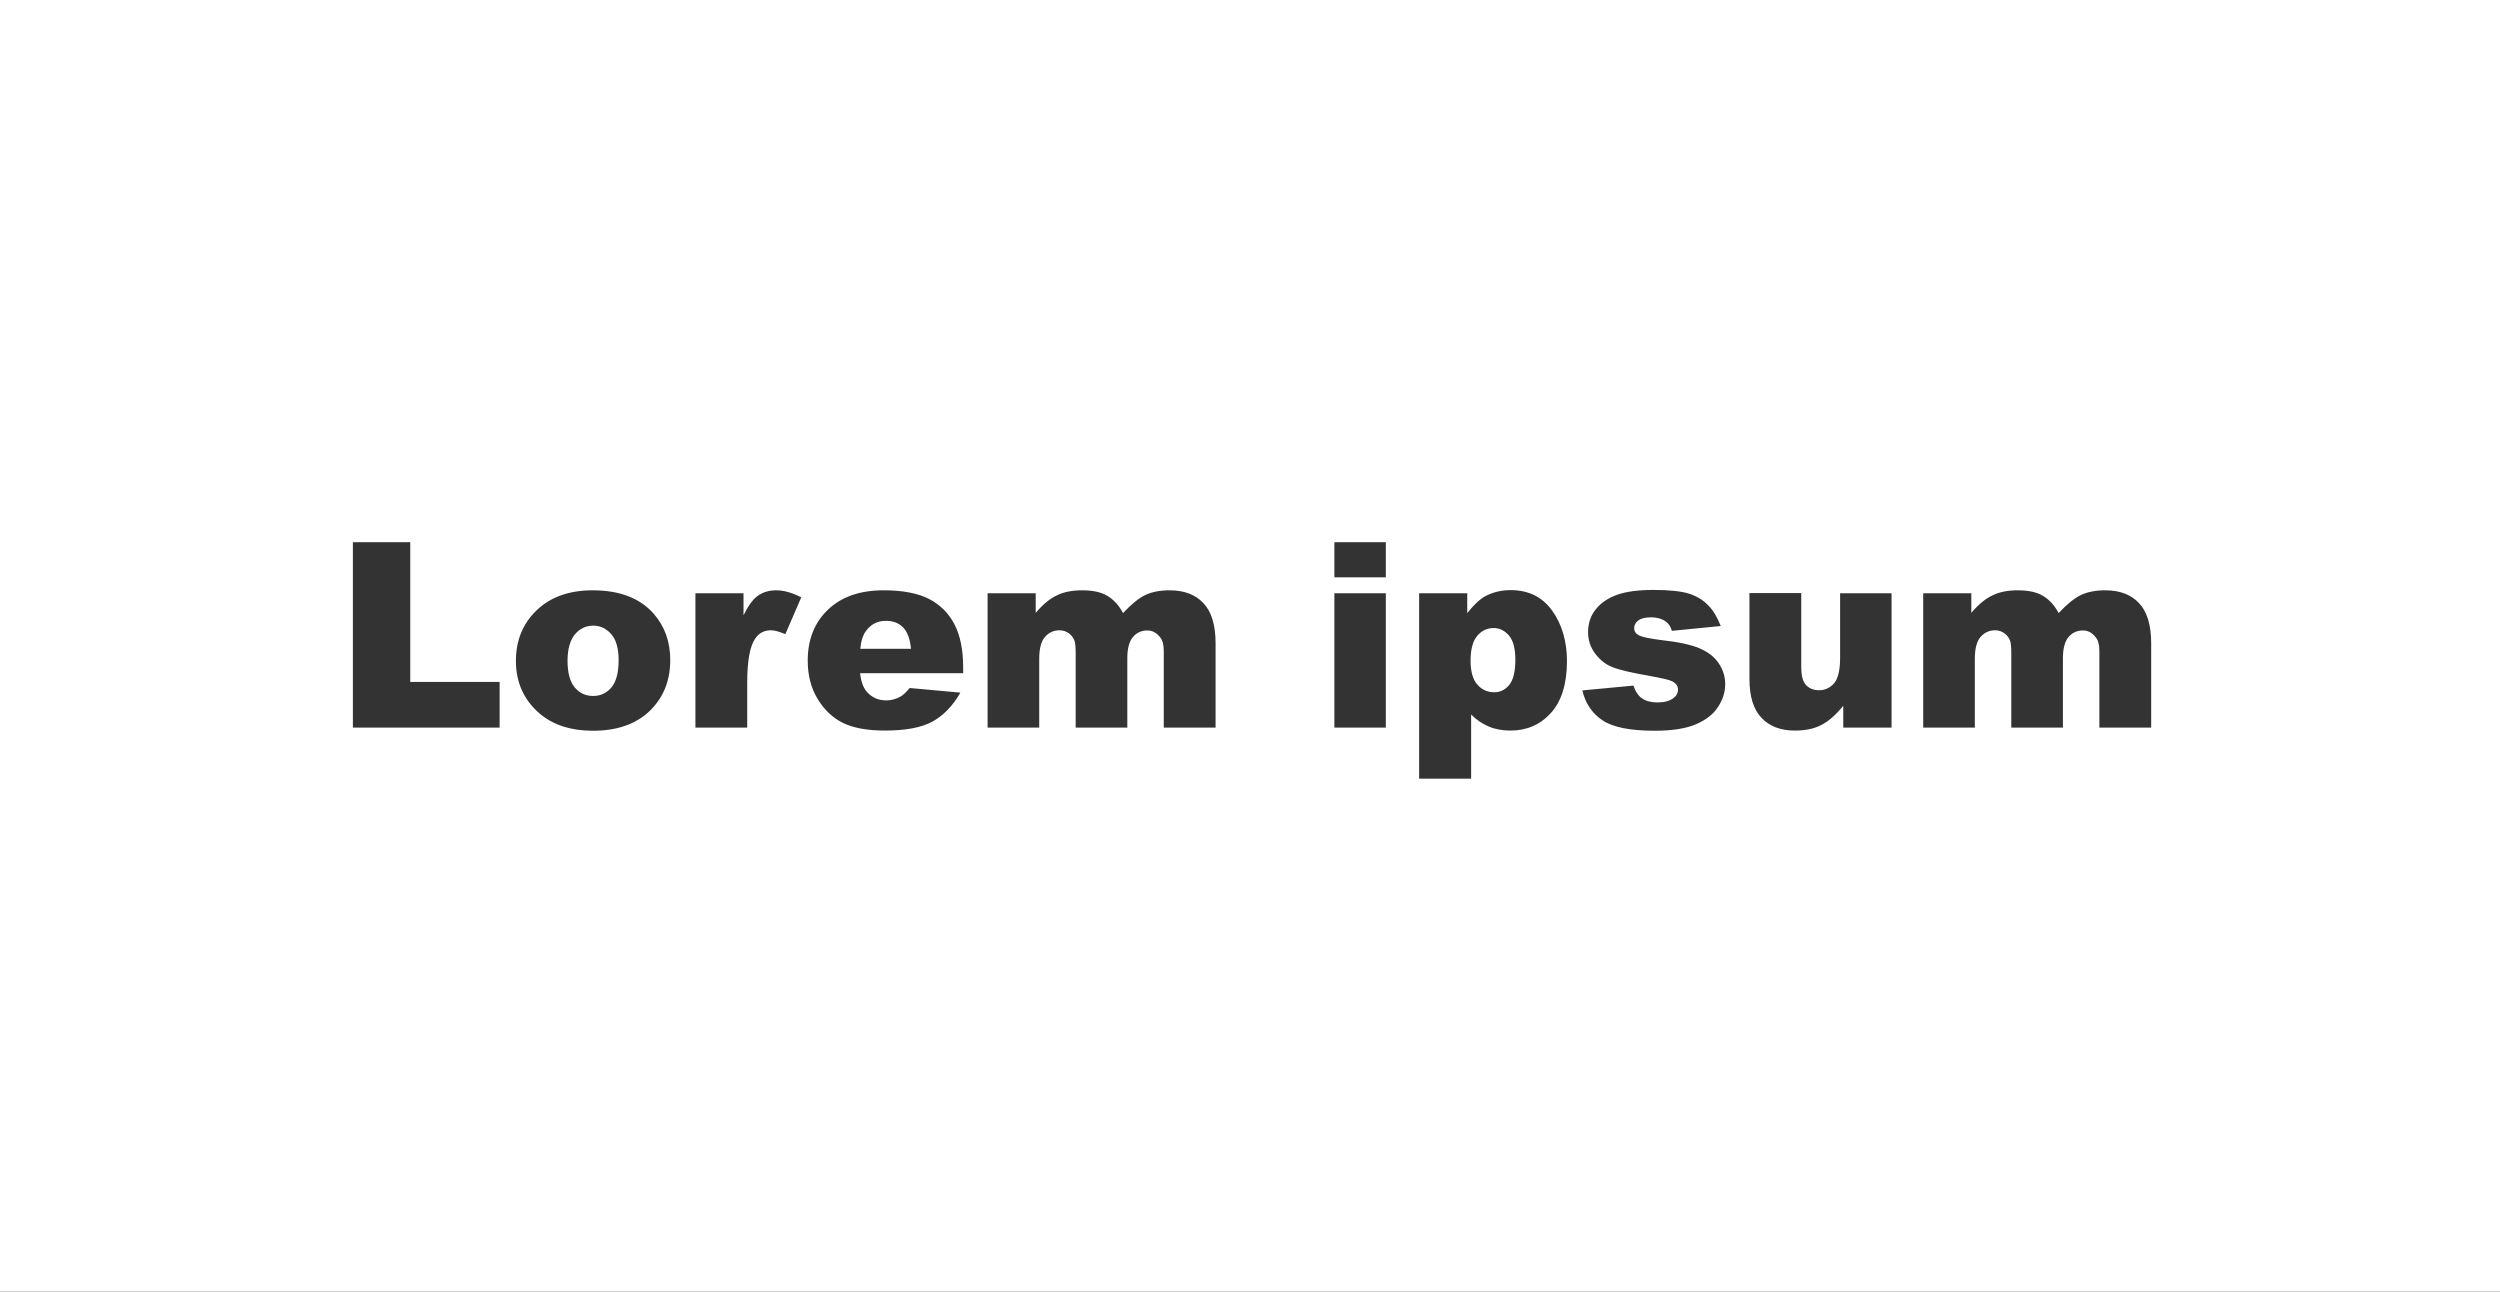 <?xml version="1.0" encoding="utf-8"?>
<!-- Generator: Adobe Illustrator 24.0.1, SVG Export Plug-In . SVG Version: 6.00 Build 0)  -->
<svg version="1.1" id="Livello_1" xmlns="http://www.w3.org/2000/svg" xmlns:xlink="http://www.w3.org/1999/xlink" x="0px" y="0px"
	 viewBox="0 0 1351 698" style="enable-background:new 0 0 1351 698;" xml:space="preserve">
<rect x="0" y="0" width="1351" height="698" fill="#333333" stroke="none"/>
<style type="text/css">
	.st0{fill:#FFFFFF;}
</style>
<g>
	<path class="st0" d="M478.7,335.5c-4.4,0-8,1.8-10.6,5.3c-1.7,2.2-2.8,5.4-3.2,9.8h27.4c-0.5-5.4-2-9.2-4.3-11.6
		C485.6,336.6,482.5,335.5,478.7,335.5z"/>
	<path class="st0" d="M807.2,339.4c-3.6,0-6.5,1.4-8.9,4.2c-2.4,2.8-3.6,7.3-3.6,13.5c0,5.7,1.2,10,3.6,12.8
		c2.4,2.8,5.5,4.2,9.2,4.2c3.2,0,5.9-1.3,8.1-4s3.3-7.2,3.3-13.6c0-5.9-1.1-10.2-3.4-13C813.2,340.8,810.4,339.4,807.2,339.4z"/>
	<path class="st0" d="M320.7,338.1c-4.1,0-7.4,1.6-10,4.7c-2.6,3.1-4,7.9-4,14.3c0,6.5,1.3,11.3,3.9,14.4c2.6,3.1,5.9,4.6,9.9,4.6
		c4,0,7.3-1.5,9.9-4.6c2.6-3.1,3.9-8,3.9-14.7c0-6.3-1.3-11-3.9-14S324.5,338.1,320.7,338.1z"/>
	<path class="st0" d="M0,0v698h1351V0H0z M270,393.2h-79.3V293h31v75.5H270V393.2z M351.1,384.2c-7.4,7.1-17.6,10.7-30.7,10.7
		c-11.7,0-21.1-3-28.3-8.9c-8.8-7.3-13.3-17-13.3-28.8c0-11.1,3.7-20.2,11.2-27.4c7.5-7.2,17.6-10.8,30.3-10.8
		c14.5,0,25.5,4.2,32.9,12.6c6,6.8,9,15.2,9,25.1C362.2,367.9,358.5,377,351.1,384.2z M424.4,342.7c-3.3-1.4-5.9-2.1-7.8-2.1
		c-3.6,0-6.5,1.5-8.5,4.5c-2.9,4.2-4.3,12.2-4.3,23.8v24.3h-28v-72.6h26v11.9c2.5-5.1,5.1-8.7,7.8-10.6c2.7-1.9,6-2.9,9.9-2.9
		c4.1,0,8.6,1.3,13.5,3.8L424.4,342.7z M520.6,363.8h-55.8c0.5,4.5,1.7,7.8,3.6,10c2.7,3.1,6.2,4.7,10.5,4.7c2.7,0,5.3-0.7,7.8-2.1
		c1.5-0.9,3.1-2.4,4.9-4.6l27.4,2.5c-4.2,7.3-9.3,12.5-15.2,15.7c-5.9,3.2-14.4,4.8-25.5,4.8c-9.6,0-17.2-1.4-22.7-4.1
		c-5.5-2.7-10.1-7-13.7-12.9c-3.6-5.9-5.4-12.8-5.4-20.8c0-11.3,3.6-20.5,10.9-27.5c7.3-7,17.3-10.5,30.1-10.5
		c10.4,0,18.6,1.6,24.6,4.7s10.6,7.7,13.7,13.7c3.1,6,4.7,13.7,4.7,23.3V363.8z M656.8,393.2h-27.9v-41.4c0-3.3-0.6-5.7-1.9-7.3
		c-1.9-2.5-4.2-3.8-6.9-3.8c-3.3,0-5.9,1.2-7.9,3.6c-2,2.4-3,6.2-3,11.4v37.5h-27.9v-40c0-3.2-0.2-5.4-0.5-6.5
		c-0.6-1.8-1.6-3.3-3.1-4.4c-1.5-1.1-3.2-1.7-5.1-1.7c-3.2,0-5.8,1.2-7.9,3.6c-2.1,2.4-3.1,6.4-3.1,11.9v37.1h-27.9v-72.6h26v10.6
		c3.7-4.4,7.5-7.6,11.3-9.4c3.8-1.9,8.4-2.8,13.8-2.8c5.8,0,10.4,1,13.8,3.1s6.1,5.1,8.3,9.2c4.4-4.7,8.4-8,11.9-9.7s8-2.6,13.3-2.6
		c7.8,0,13.9,2.3,18.2,6.9c4.4,4.6,6.6,11.9,6.6,21.7V393.2z M748.9,393.2h-27.8v-72.6h27.8V393.2z M748.9,312h-27.8V293h27.8V312z
		 M838.1,385.3c-5.8,6.4-13.1,9.5-21.9,9.5c-4.3,0-8.2-0.7-11.7-2.2c-3.5-1.5-6.7-3.6-9.5-6.5v34.7h-28.1V320.6h26v10.7
		c3.6-4.5,6.9-7.6,9.9-9.2c4.1-2.1,8.5-3.2,13.5-3.2c9.7,0,17.2,3.7,22.5,11.1c5.3,7.4,8,16.6,8,27.5
		C846.7,369.8,843.8,379,838.1,385.3z M928.5,381.9c-2.5,4-6.5,7.1-12,9.5c-5.4,2.3-12.9,3.5-22.3,3.5c-13.3,0-22.7-1.9-28.3-5.7
		c-5.6-3.8-9.2-9.2-10.8-16.1l27.6-2.6c1.1,3.3,2.7,5.6,4.8,7c2.1,1.4,4.8,2.1,8.2,2.1c3.7,0,6.6-0.8,8.7-2.4
		c1.6-1.2,2.4-2.7,2.4-4.4c0-2-1-3.5-3.1-4.6c-1.5-0.8-5.5-1.7-12-2.9c-9.7-1.7-16.4-3.2-20.1-4.7c-3.8-1.4-6.9-3.9-9.5-7.3
		c-2.6-3.4-3.9-7.3-3.9-11.7c0-4.8,1.4-8.9,4.2-12.4c2.8-3.5,6.6-6,11.5-7.8c4.9-1.7,11.4-2.6,19.6-2.6c8.7,0,15,0.7,19.2,2
		c4.1,1.3,7.6,3.4,10.3,6.2c2.8,2.8,5,6.5,6.9,11.3l-26.4,2.6c-0.7-2.3-1.8-4-3.4-5.1c-2.2-1.5-4.8-2.2-7.9-2.2
		c-3.1,0-5.4,0.6-6.9,1.7c-1.4,1.1-2.2,2.5-2.2,4.1c0,1.8,0.9,3.1,2.7,4c1.8,0.9,5.8,1.7,11.9,2.5c9.3,1,16.1,2.5,20.6,4.4
		s8,4.5,10.4,8c2.4,3.5,3.6,7.3,3.6,11.4C932.3,373.9,931.1,377.9,928.5,381.9z M1022.1,393.2h-26v-11.8c-3.9,4.8-7.8,8.3-11.7,10.3
		c-3.9,2.1-8.8,3.1-14.5,3.1c-7.7,0-13.7-2.3-18-6.9c-4.4-4.6-6.5-11.6-6.5-21.2v-46.2h28v39.9c0,4.6,0.8,7.8,2.5,9.7
		c1.7,1.9,4.1,2.9,7.1,2.9c3.3,0,6-1.3,8.2-3.8c2.1-2.6,3.2-7.1,3.2-13.7v-34.9h27.8V393.2z M1162.4,393.2h-27.9v-41.4
		c0-3.3-0.6-5.7-1.9-7.3c-1.9-2.5-4.2-3.8-6.9-3.8c-3.3,0-5.9,1.2-7.9,3.6c-2,2.4-3,6.2-3,11.4v37.5h-27.9v-40
		c0-3.2-0.2-5.4-0.5-6.5c-0.6-1.8-1.6-3.3-3.1-4.4c-1.5-1.1-3.2-1.7-5.1-1.7c-3.2,0-5.8,1.2-7.9,3.6c-2.1,2.4-3.1,6.4-3.1,11.9v37.1
		h-27.9v-72.6h26v10.6c3.7-4.4,7.5-7.6,11.3-9.4c3.8-1.9,8.4-2.8,13.8-2.8c5.8,0,10.4,1,13.8,3.1s6.1,5.1,8.3,9.2
		c4.4-4.7,8.4-8,11.9-9.7c3.6-1.7,8-2.6,13.3-2.6c7.8,0,13.9,2.3,18.2,6.9c4.4,4.6,6.6,11.9,6.6,21.7V393.2z"/>
</g>
</svg>
